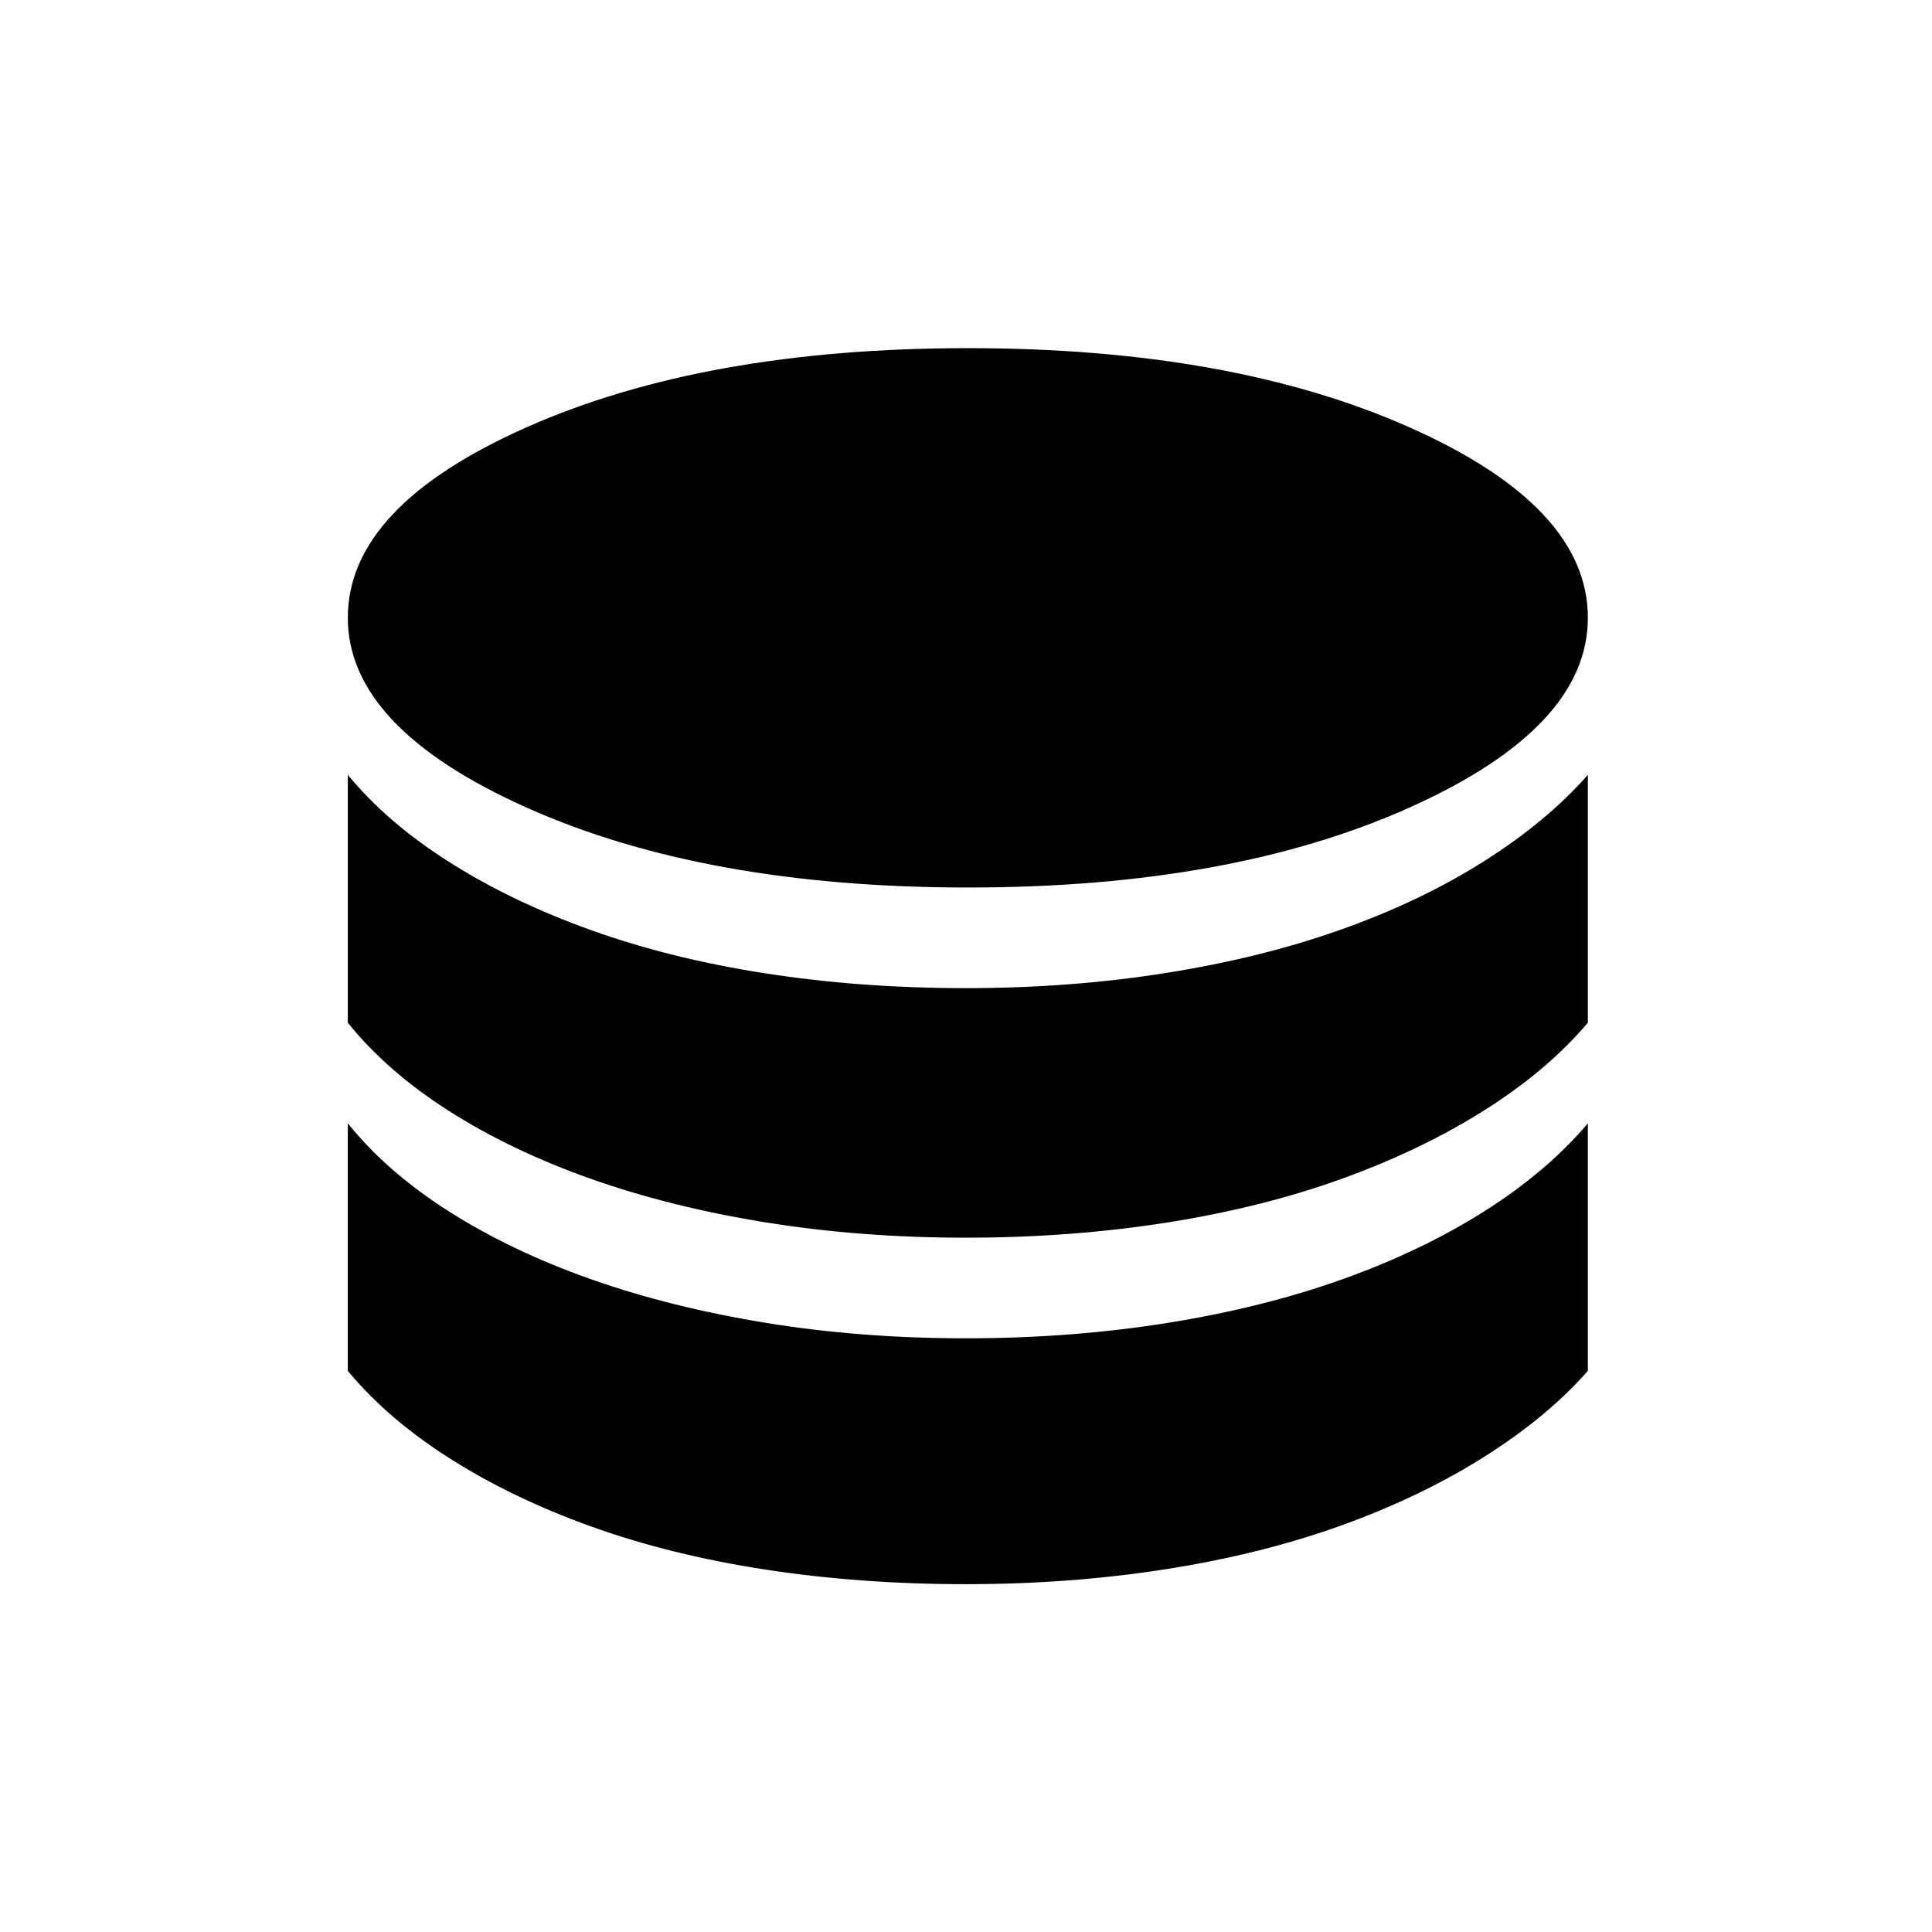 <svg xmlns="http://www.w3.org/2000/svg" height="40" viewBox="0 -960 960 960" width="40"><path d="M481.07-519q130.76 0 219.35-39.75Q789-598.5 789-653.03q0-55.2-88.55-94.59Q611.89-787 481.03-787q-130.86 0-219.53 39.38-88.67 39.39-88.67 94.59 0 54.53 88.74 94.28Q350.3-519 481.07-519ZM480-469q52 0 99.65-7.58 47.65-7.57 87.33-21.75 39.69-14.17 70.85-34Q769-552.16 789-575v123.17q-20 23.65-51.25 43.41-31.25 19.76-70.83 34.09-39.59 14.33-87.25 21.83Q532-345 479.83-345q-52.16 0-99.36-7.61-47.19-7.6-86.74-21.59-39.56-13.98-70.48-33.66-30.92-19.68-50.42-43.97V-575q19.5 23.78 50.58 43.46 31.09 19.68 70.42 33.77 39.34 14.1 86.54 21.44Q427.58-469 480-469Zm-.17 174q52.17 0 99.82-7.58 47.65-7.57 87.33-21.75 39.69-14.17 70.85-33.97Q769-378.11 789-401.83v123q-20 22.77-51.25 42.55-31.25 19.78-70.83 34.11-39.59 14.34-87.25 21.84-47.67 7.5-99.84 7.5-52.16 0-99.39-7.24-47.24-7.24-86.67-21.42-39.44-14.18-70.44-33.93-31-19.76-50.5-43.41v-123q19.5 24.28 50.5 43.95 31 19.66 70.46 33.57 39.45 13.91 86.66 21.61 47.22 7.7 99.38 7.7Z"/></svg>